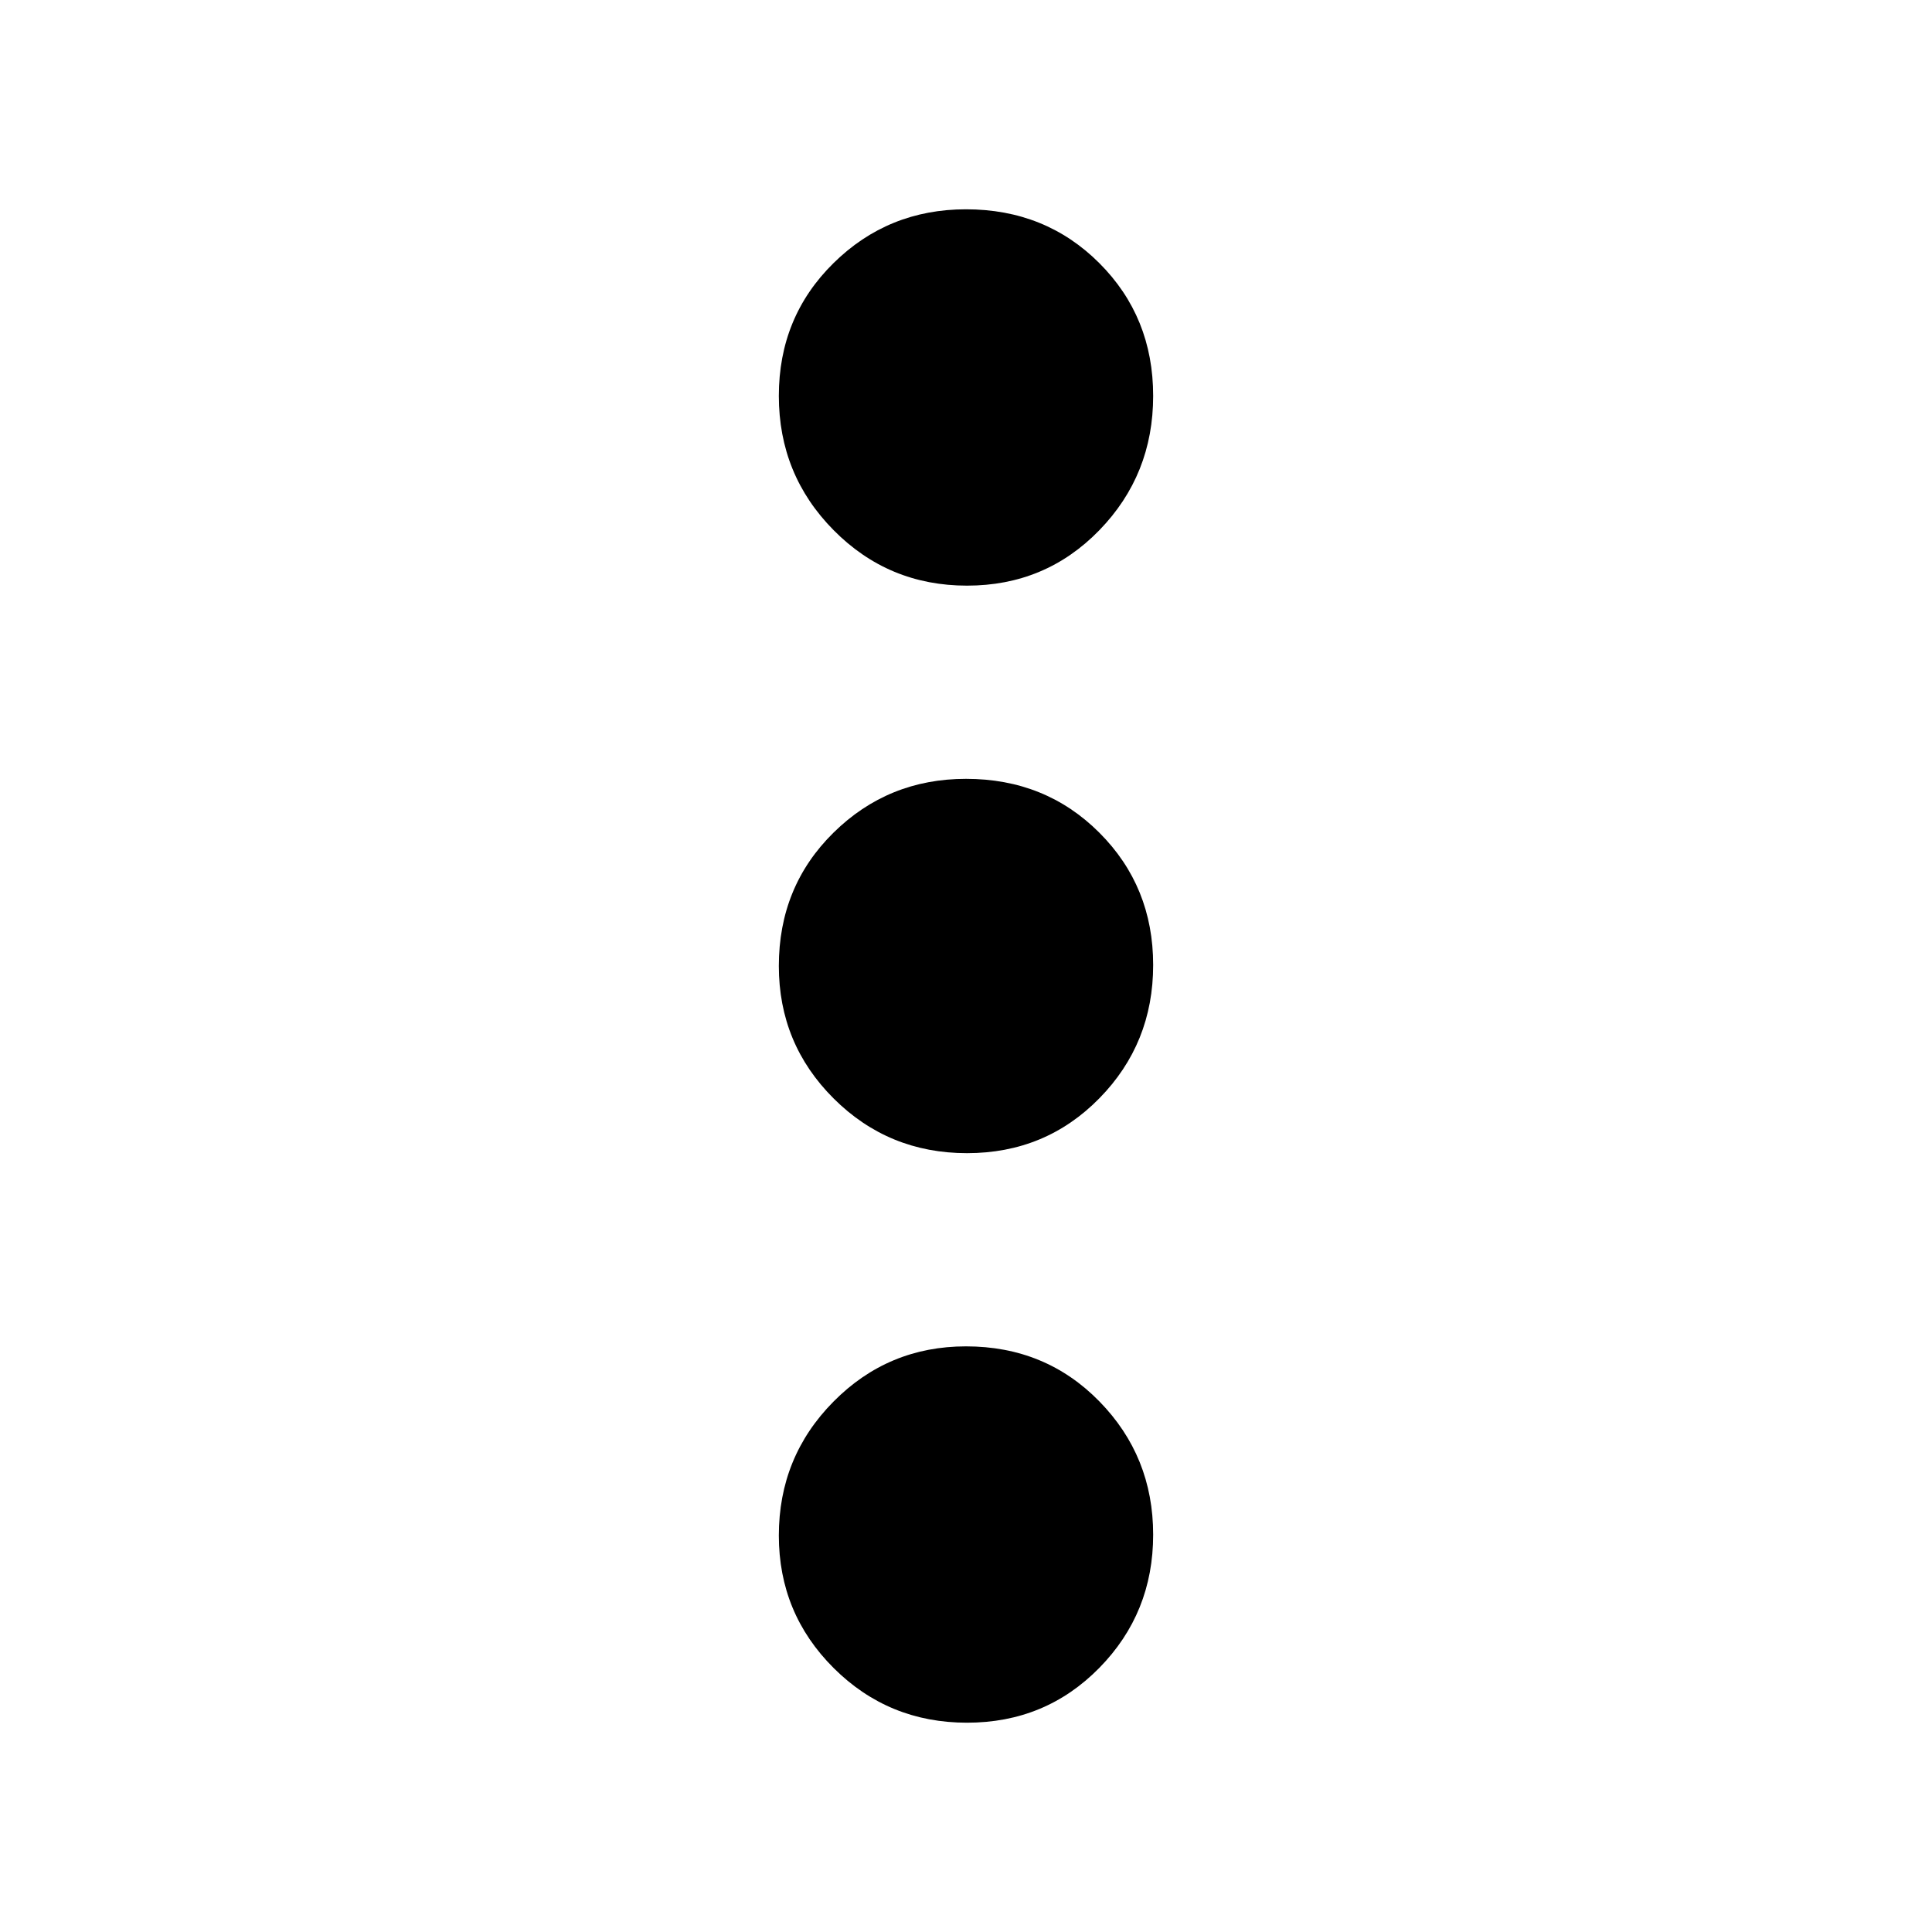 <svg xmlns="http://www.w3.org/2000/svg" height="24" viewBox="0 -960 960 960" width="24"><path d="M480.5-104q-39 0-66.25-27.156T387-197q0-39.1 27.156-66.55Q441.312-291 480-291q39.5 0 66.25 27.325t26.75 66.25q0 38.925-26.75 66.175T480.5-104Zm0-283q-39 0-66.25-27.156T387-480q0-39.5 27.156-66.25T480-573q39.5 0 66.25 26.75T573-480.5q0 39-26.75 66.25T480.5-387Zm0-282q-39 0-66.25-27.533T387-763.283q0-39.217 27.156-65.967T480-856q39.5 0 66.25 26.75T573-763.283q0 39.217-26.75 66.75T480.5-669Z"/></svg>